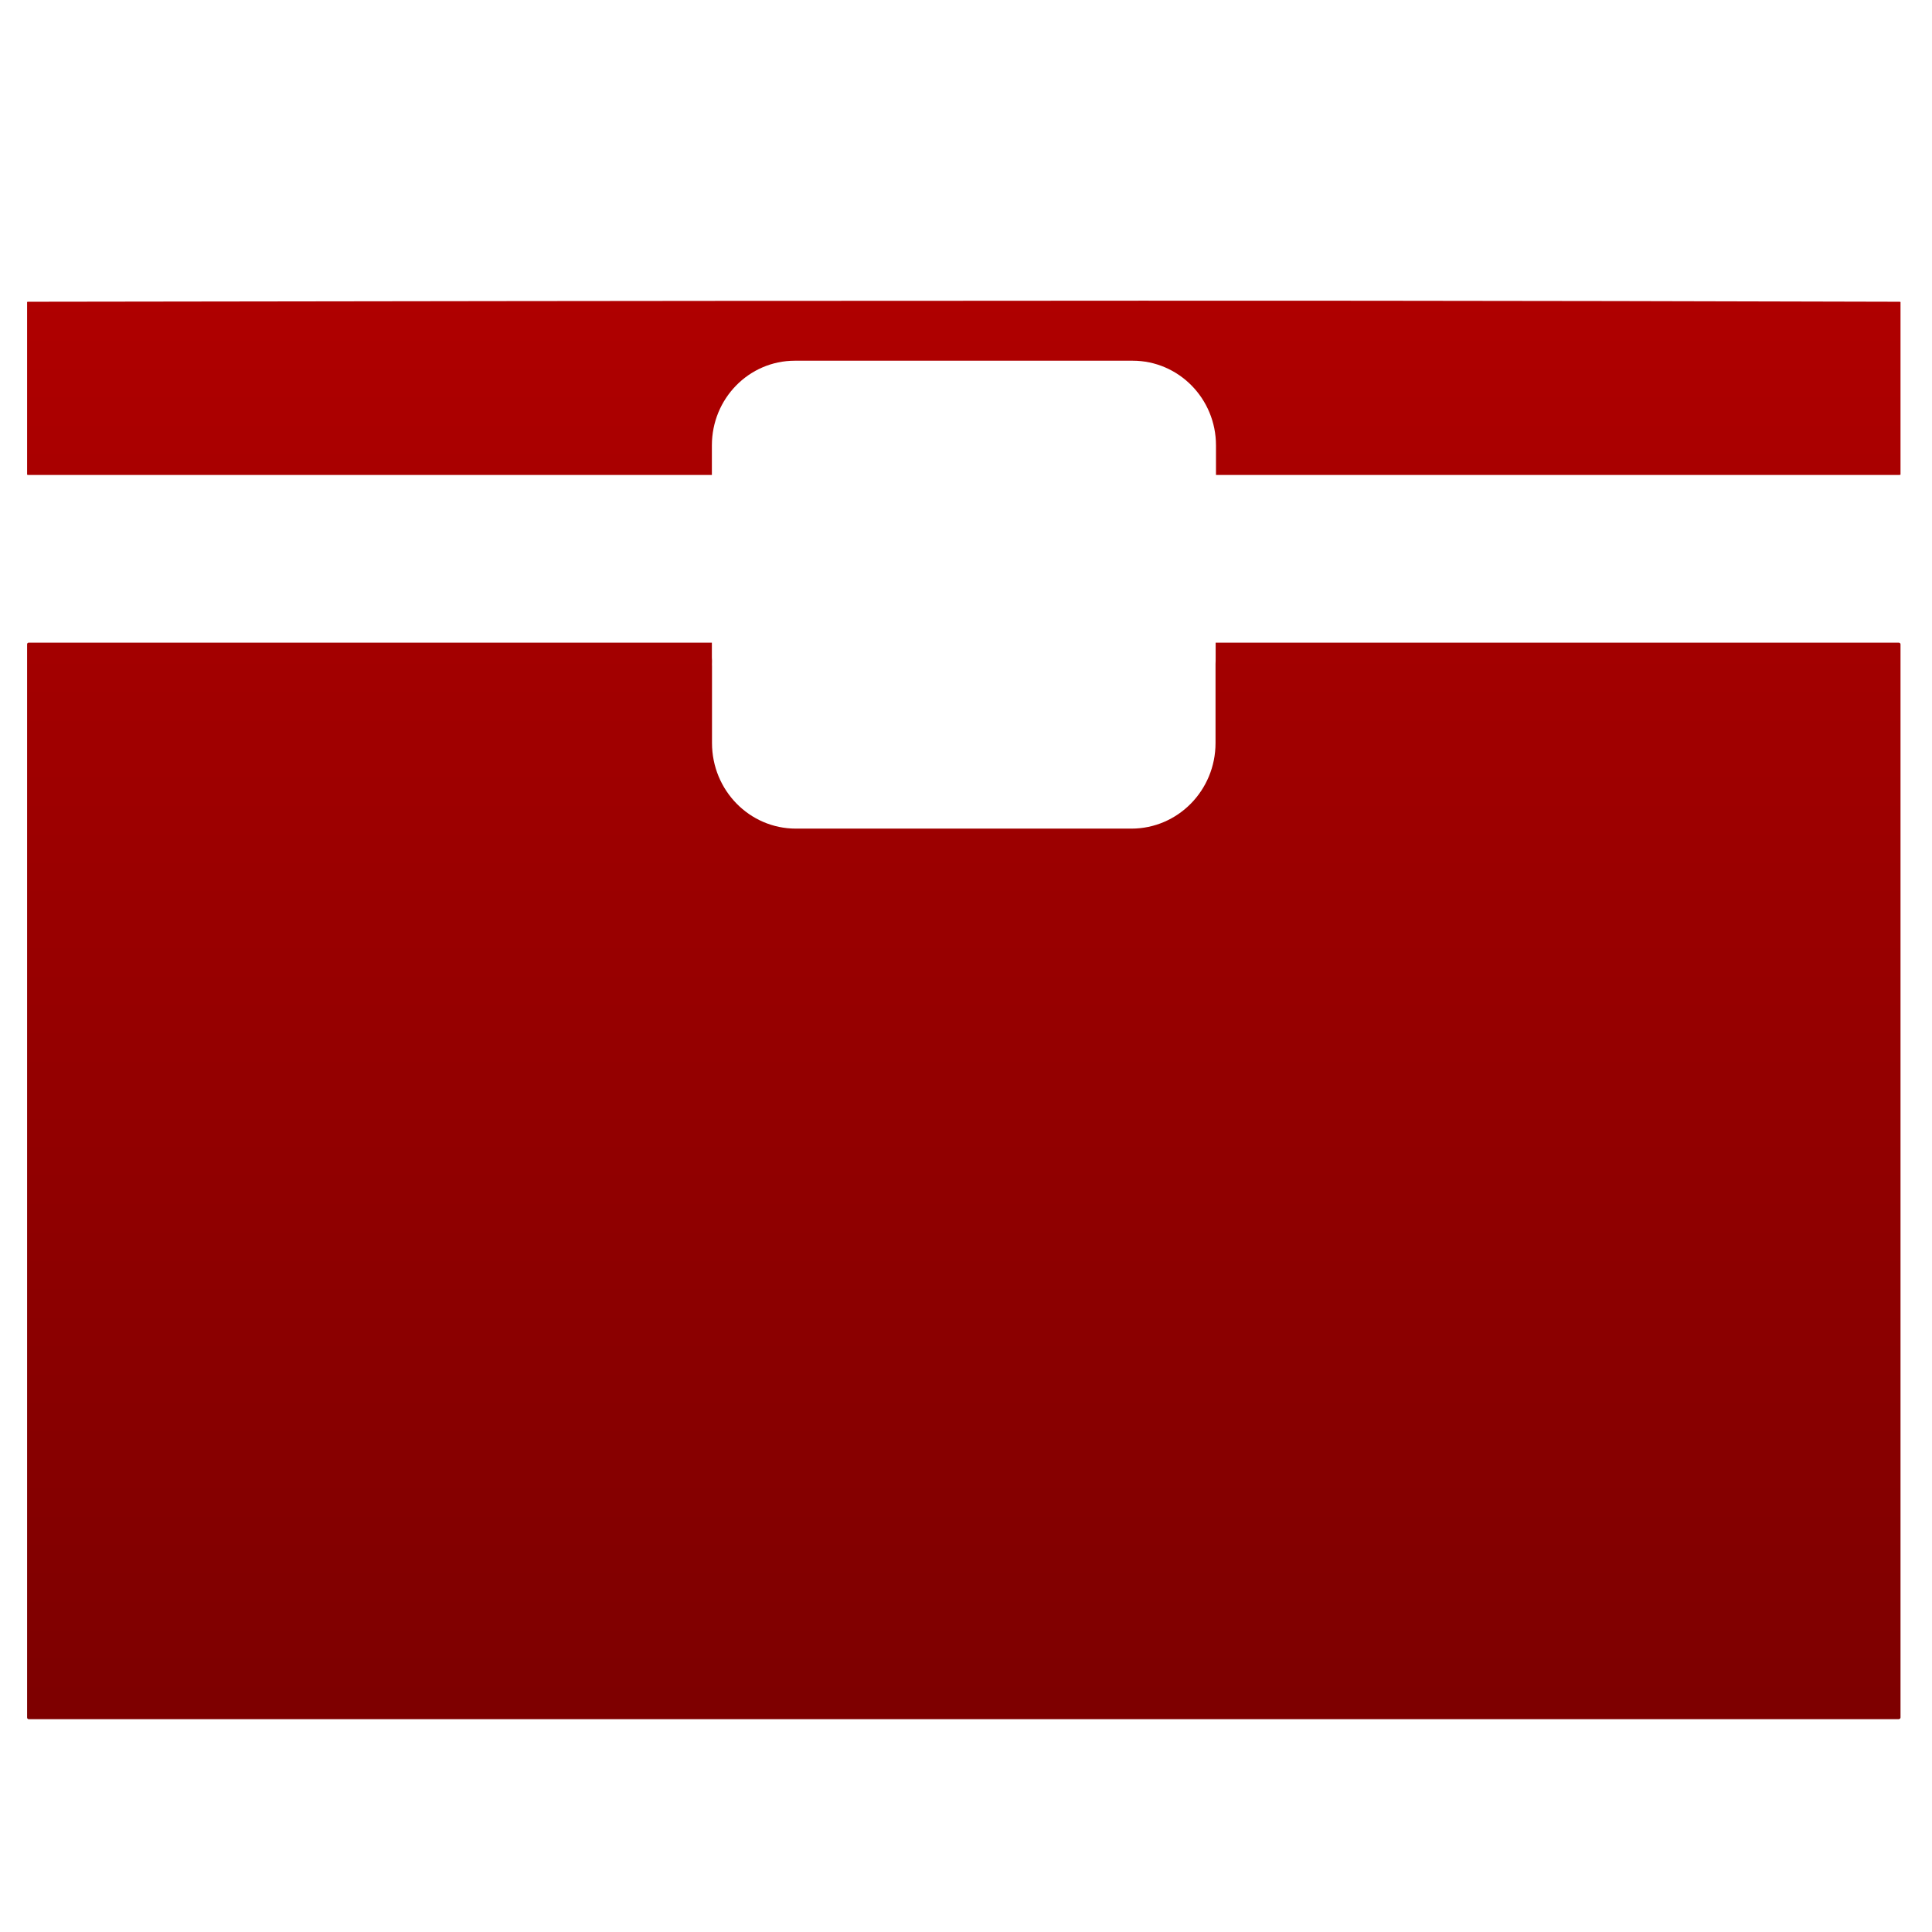 <svg xmlns="http://www.w3.org/2000/svg" xmlns:xlink="http://www.w3.org/1999/xlink" width="64" height="64" viewBox="0 0 64 64" version="1.1"><defs><linearGradient id="linear0" gradientUnits="userSpaceOnUse" x1="0" y1="0" x2="0" y2="1" gradientTransform="matrix(71.456,0,0,77.317,-3.877,-5.445)"><stop offset="0" style="stop-color:#bf0000;stop-opacity:1;"/><stop offset="1" style="stop-color:#6e0000;stop-opacity:1;"/></linearGradient><linearGradient id="linear1" gradientUnits="userSpaceOnUse" x1="0" y1="0" x2="0" y2="1" gradientTransform="matrix(71.456,0,0,77.317,-3.877,-5.445)"><stop offset="0" style="stop-color:#bf0000;stop-opacity:1;"/><stop offset="1" style="stop-color:#6e0000;stop-opacity:1;"/></linearGradient></defs><g id="surface1"><path style=" stroke:none;fill-rule:evenodd;fill:url(#linear0);" d="M 0.949 21.289 C 0.918 21.289 0.898 21.312 0.898 21.344 L 0.898 56.895 C 0.898 56.922 0.918 56.949 0.949 56.949 L 62.898 56.949 C 62.93 56.949 62.957 56.922 62.957 56.895 L 62.957 21.344 C 62.957 21.312 62.93 21.289 62.898 21.289 L 40.27 21.289 L 40.27 21.785 C 40.27 21.855 40.27 21.926 40.266 21.992 C 40.266 22.023 40.266 22.043 40.266 22.078 L 40.266 24.613 C 40.266 26.18 39.02 27.449 37.48 27.449 L 26.363 27.449 C 24.828 27.449 23.586 26.18 23.586 24.613 L 23.586 22.078 C 23.586 22.027 23.582 21.973 23.586 21.926 C 23.586 21.914 23.586 21.887 23.586 21.871 C 23.586 21.844 23.582 21.812 23.582 21.785 L 23.582 21.289 L 0.949 21.289 "/><path style=" stroke:none;fill-rule:evenodd;fill:url(#linear1);" d="M 30.828 9.965 C 21.68 9.965 12.898 9.98 0.949 9.996 C 0.918 9.996 0.898 9.996 0.898 10.008 L 0.898 15.719 C 0.898 15.73 0.918 15.734 0.949 15.734 L 23.582 15.734 L 23.582 14.754 C 23.582 13.203 24.809 11.949 26.332 11.949 L 37.52 11.949 C 39.043 11.949 40.281 13.203 40.281 14.754 L 40.281 15.734 L 62.902 15.734 C 62.934 15.734 62.957 15.73 62.957 15.719 L 62.957 10.008 C 62.957 9.996 62.934 9.996 62.902 9.996 C 49.488 9.957 39.98 9.957 30.836 9.965 "/></g></svg>
